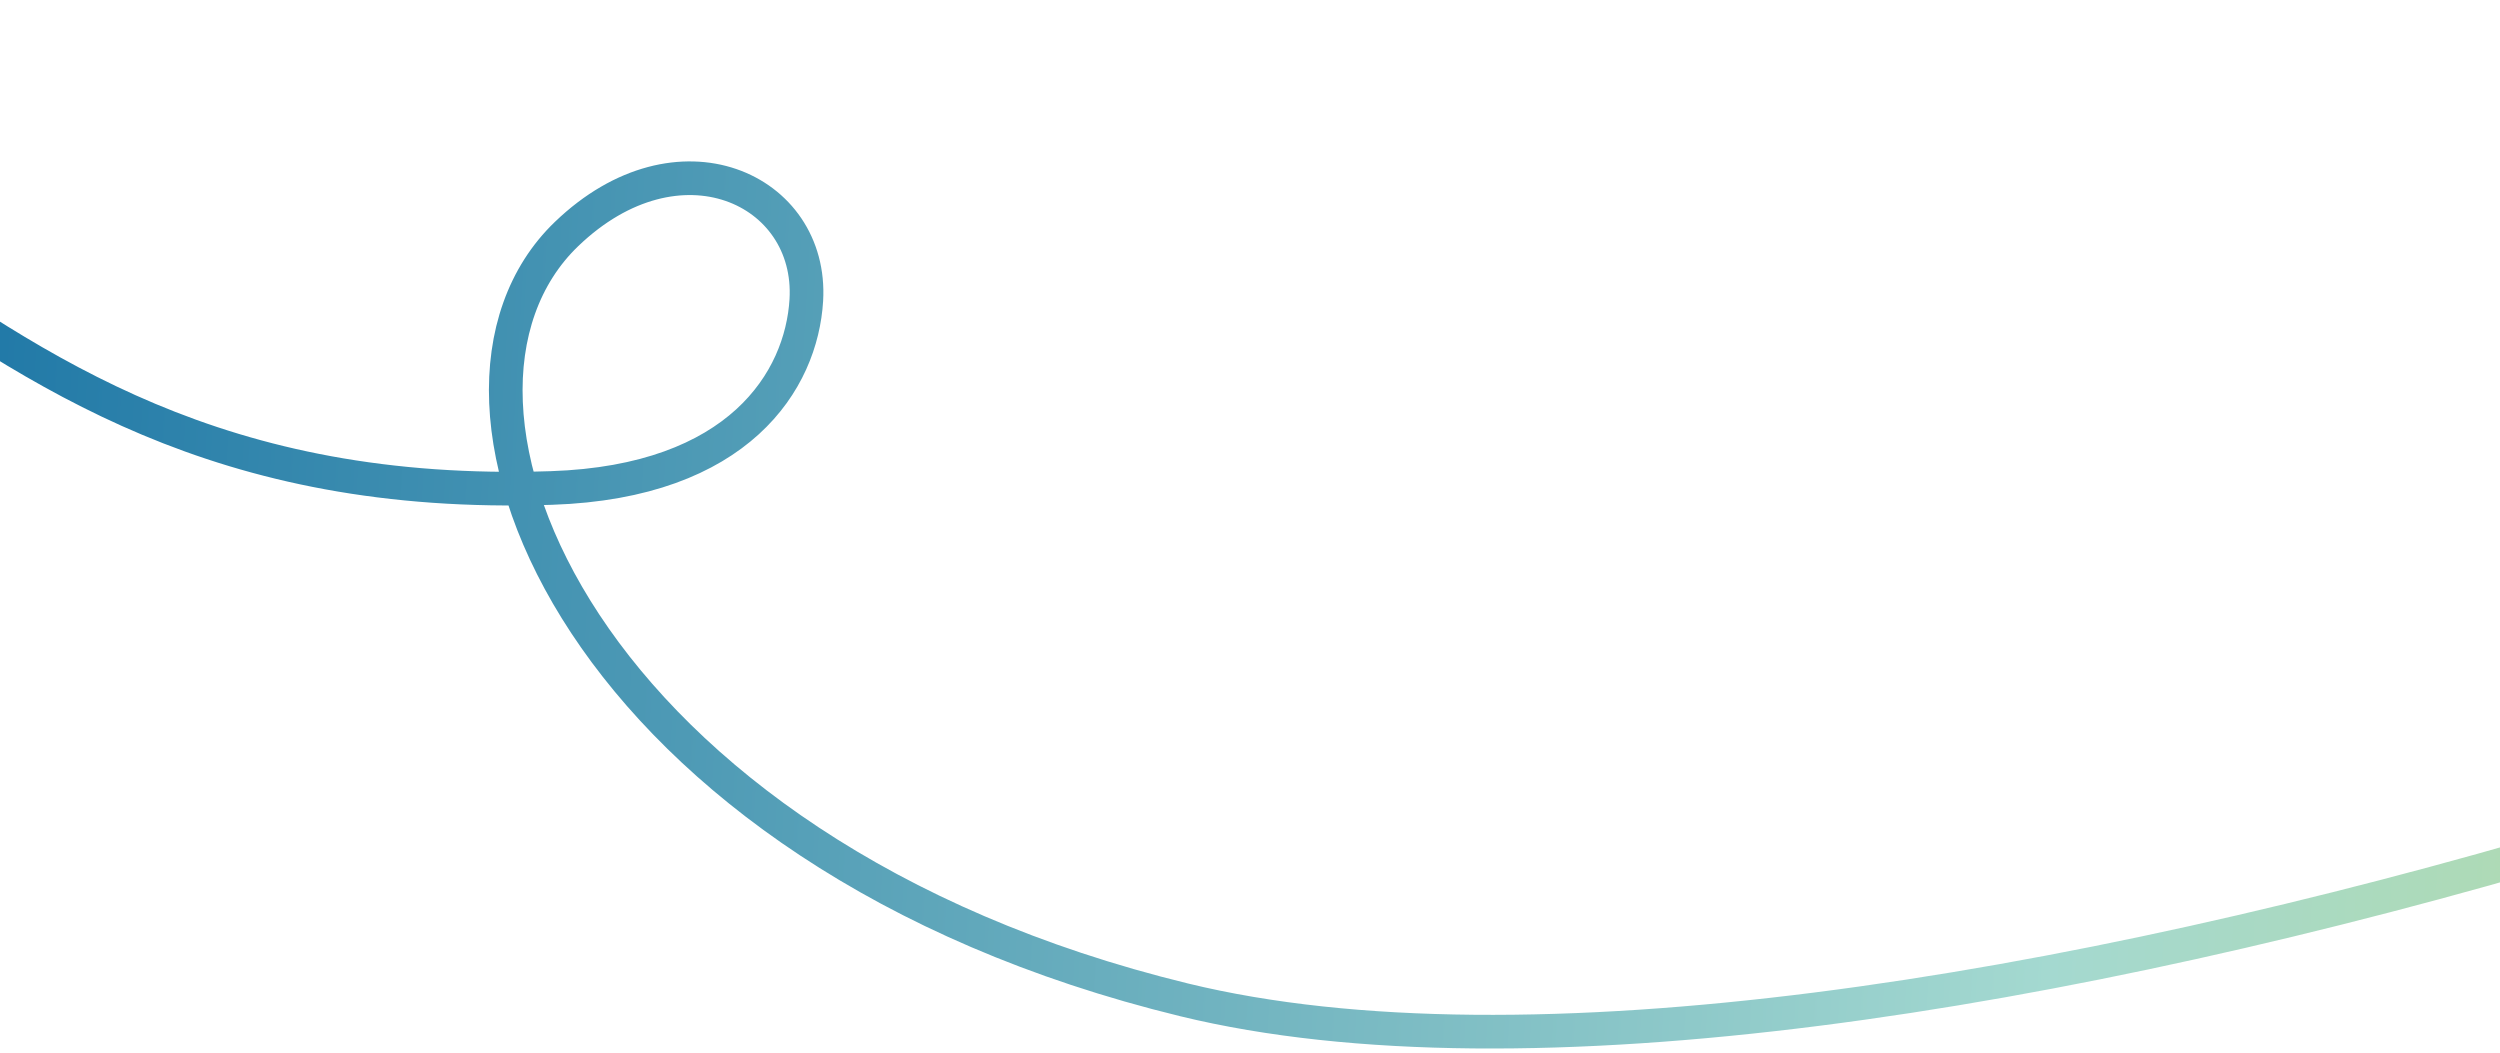<svg width="1040" height="438" viewBox="0 0 1040 438" fill="none" xmlns="http://www.w3.org/2000/svg">
<g clip-path="url(#clip0)">
<path d="M-341 8.74C-67.74 -6.32 -47.57 212.23 229.43 203C307.48 200.38 333.43 158.29 335.43 124.85C338.16 78.51 282.26 52.611 235.71 97.331C164.28 165.94 242.17 354.941 492.64 415.951C775.59 484.87 1393.64 269.07 1582.02 124.85" stroke="url(#paint0_linear)" stroke-width="14" stroke-linecap="round"/>
</g>
<defs>
<linearGradient id="paint0_linear" x1="-366.01" y1="188.28" x2="1581.56" y2="302.99" gradientUnits="userSpaceOnUse">
<stop offset="0.07" stop-color="#00619D"/>
<stop offset="0.63" stop-color="#A4D9D0"/>
<stop offset="0.85" stop-color="#BBDB94"/>
<stop offset="0.99" stop-color="#BBDB94"/>
</linearGradient>
<clipPath id="clip0">
<rect width="1938.97" height="437.14" fill="white" transform="translate(-349)"/>
</clipPath>
</defs>
</svg>
